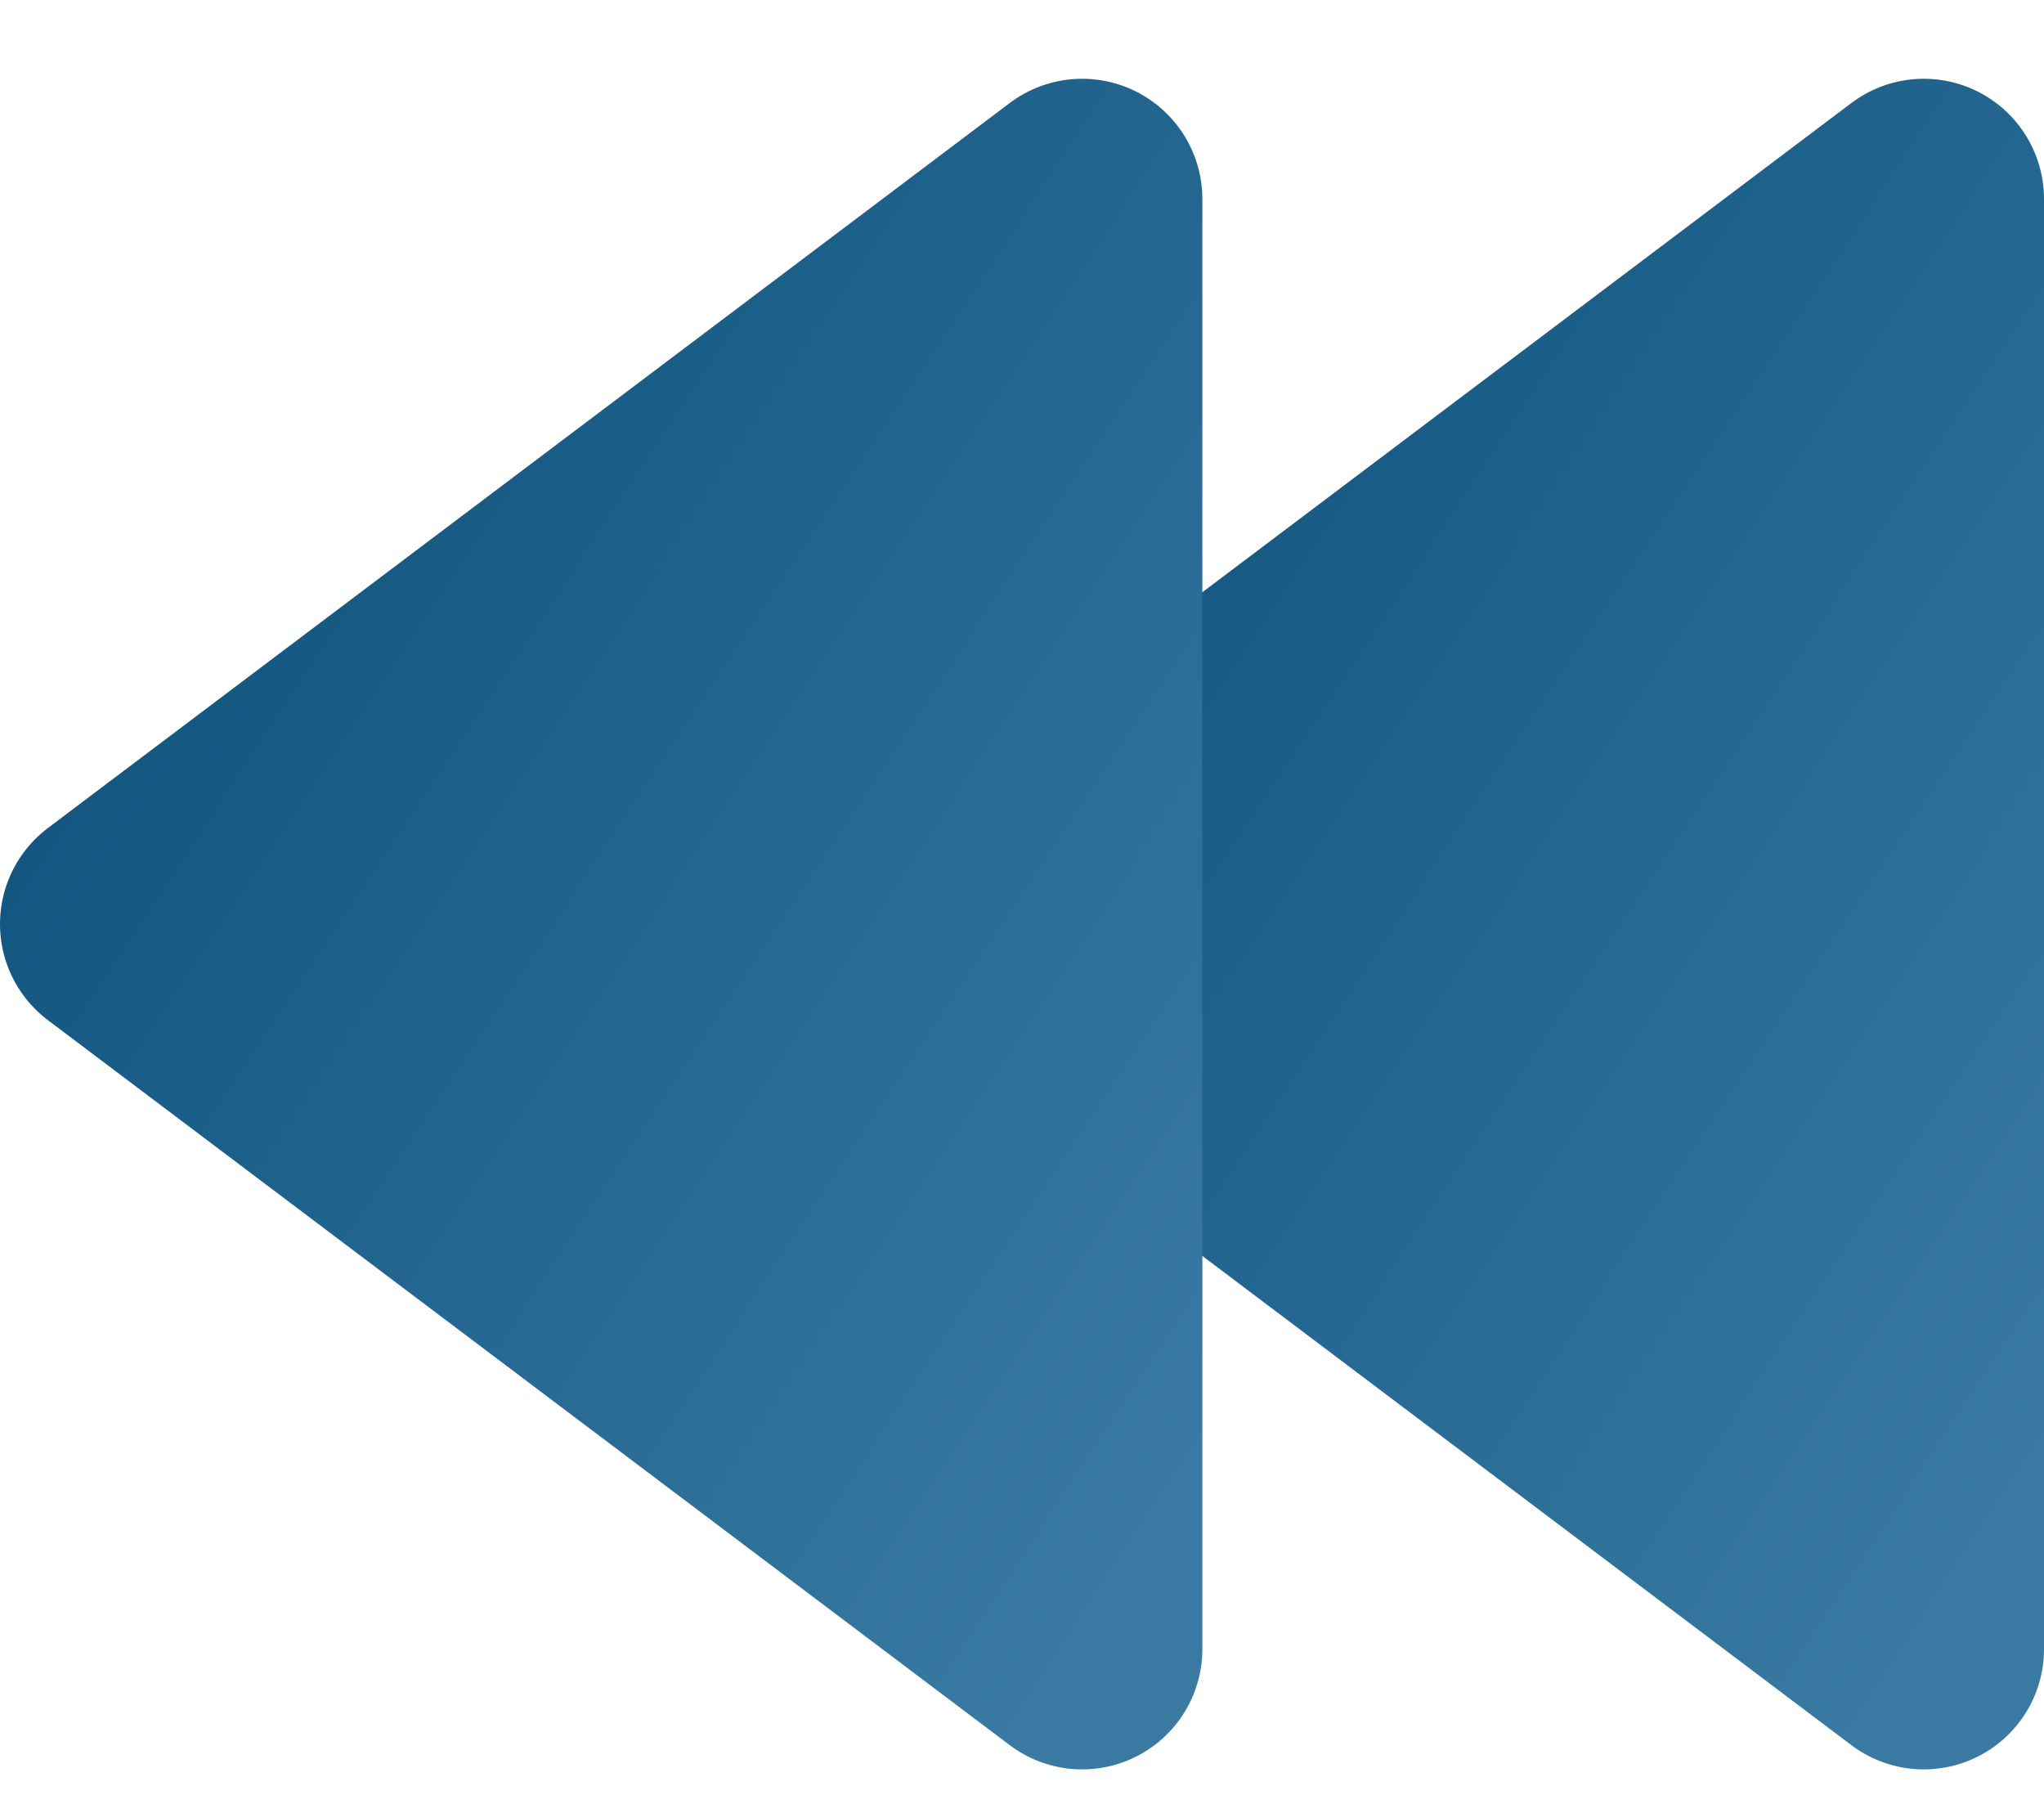 <svg width="17" height="15" viewBox="0 0 17 15" fill="none" xmlns="http://www.w3.org/2000/svg">
<path d="M16 1.655L8 7.684L16 13.713V1.655Z" fill="url(#paint0_linear_508_515)" stroke="url(#paint1_linear_508_515)" stroke-width="2" stroke-linejoin="round"/>
<path d="M9 1.655L1 7.684L9 13.713V1.655Z" fill="url(#paint2_linear_508_515)" stroke="url(#paint3_linear_508_515)" stroke-width="2" stroke-linejoin="round"/>
<defs>
<linearGradient id="paint0_linear_508_515" x1="12" y1="-4.375" x2="23.11" y2="2.996" gradientUnits="userSpaceOnUse">
<stop stop-color="#0A4F7A"/>
<stop offset="1" stop-color="#3A7AA2"/>
</linearGradient>
<linearGradient id="paint1_linear_508_515" x1="12" y1="-4.375" x2="23.11" y2="2.996" gradientUnits="userSpaceOnUse">
<stop stop-color="#0A4F7A"/>
<stop offset="1" stop-color="#3A7AA2"/>
</linearGradient>
<linearGradient id="paint2_linear_508_515" x1="5" y1="-4.375" x2="16.11" y2="2.996" gradientUnits="userSpaceOnUse">
<stop stop-color="#0A4F7A"/>
<stop offset="1" stop-color="#3A7AA2"/>
</linearGradient>
<linearGradient id="paint3_linear_508_515" x1="5" y1="-4.375" x2="16.11" y2="2.996" gradientUnits="userSpaceOnUse">
<stop stop-color="#0A4F7A"/>
<stop offset="1" stop-color="#3A7AA2"/>
</linearGradient>
</defs>
</svg>
